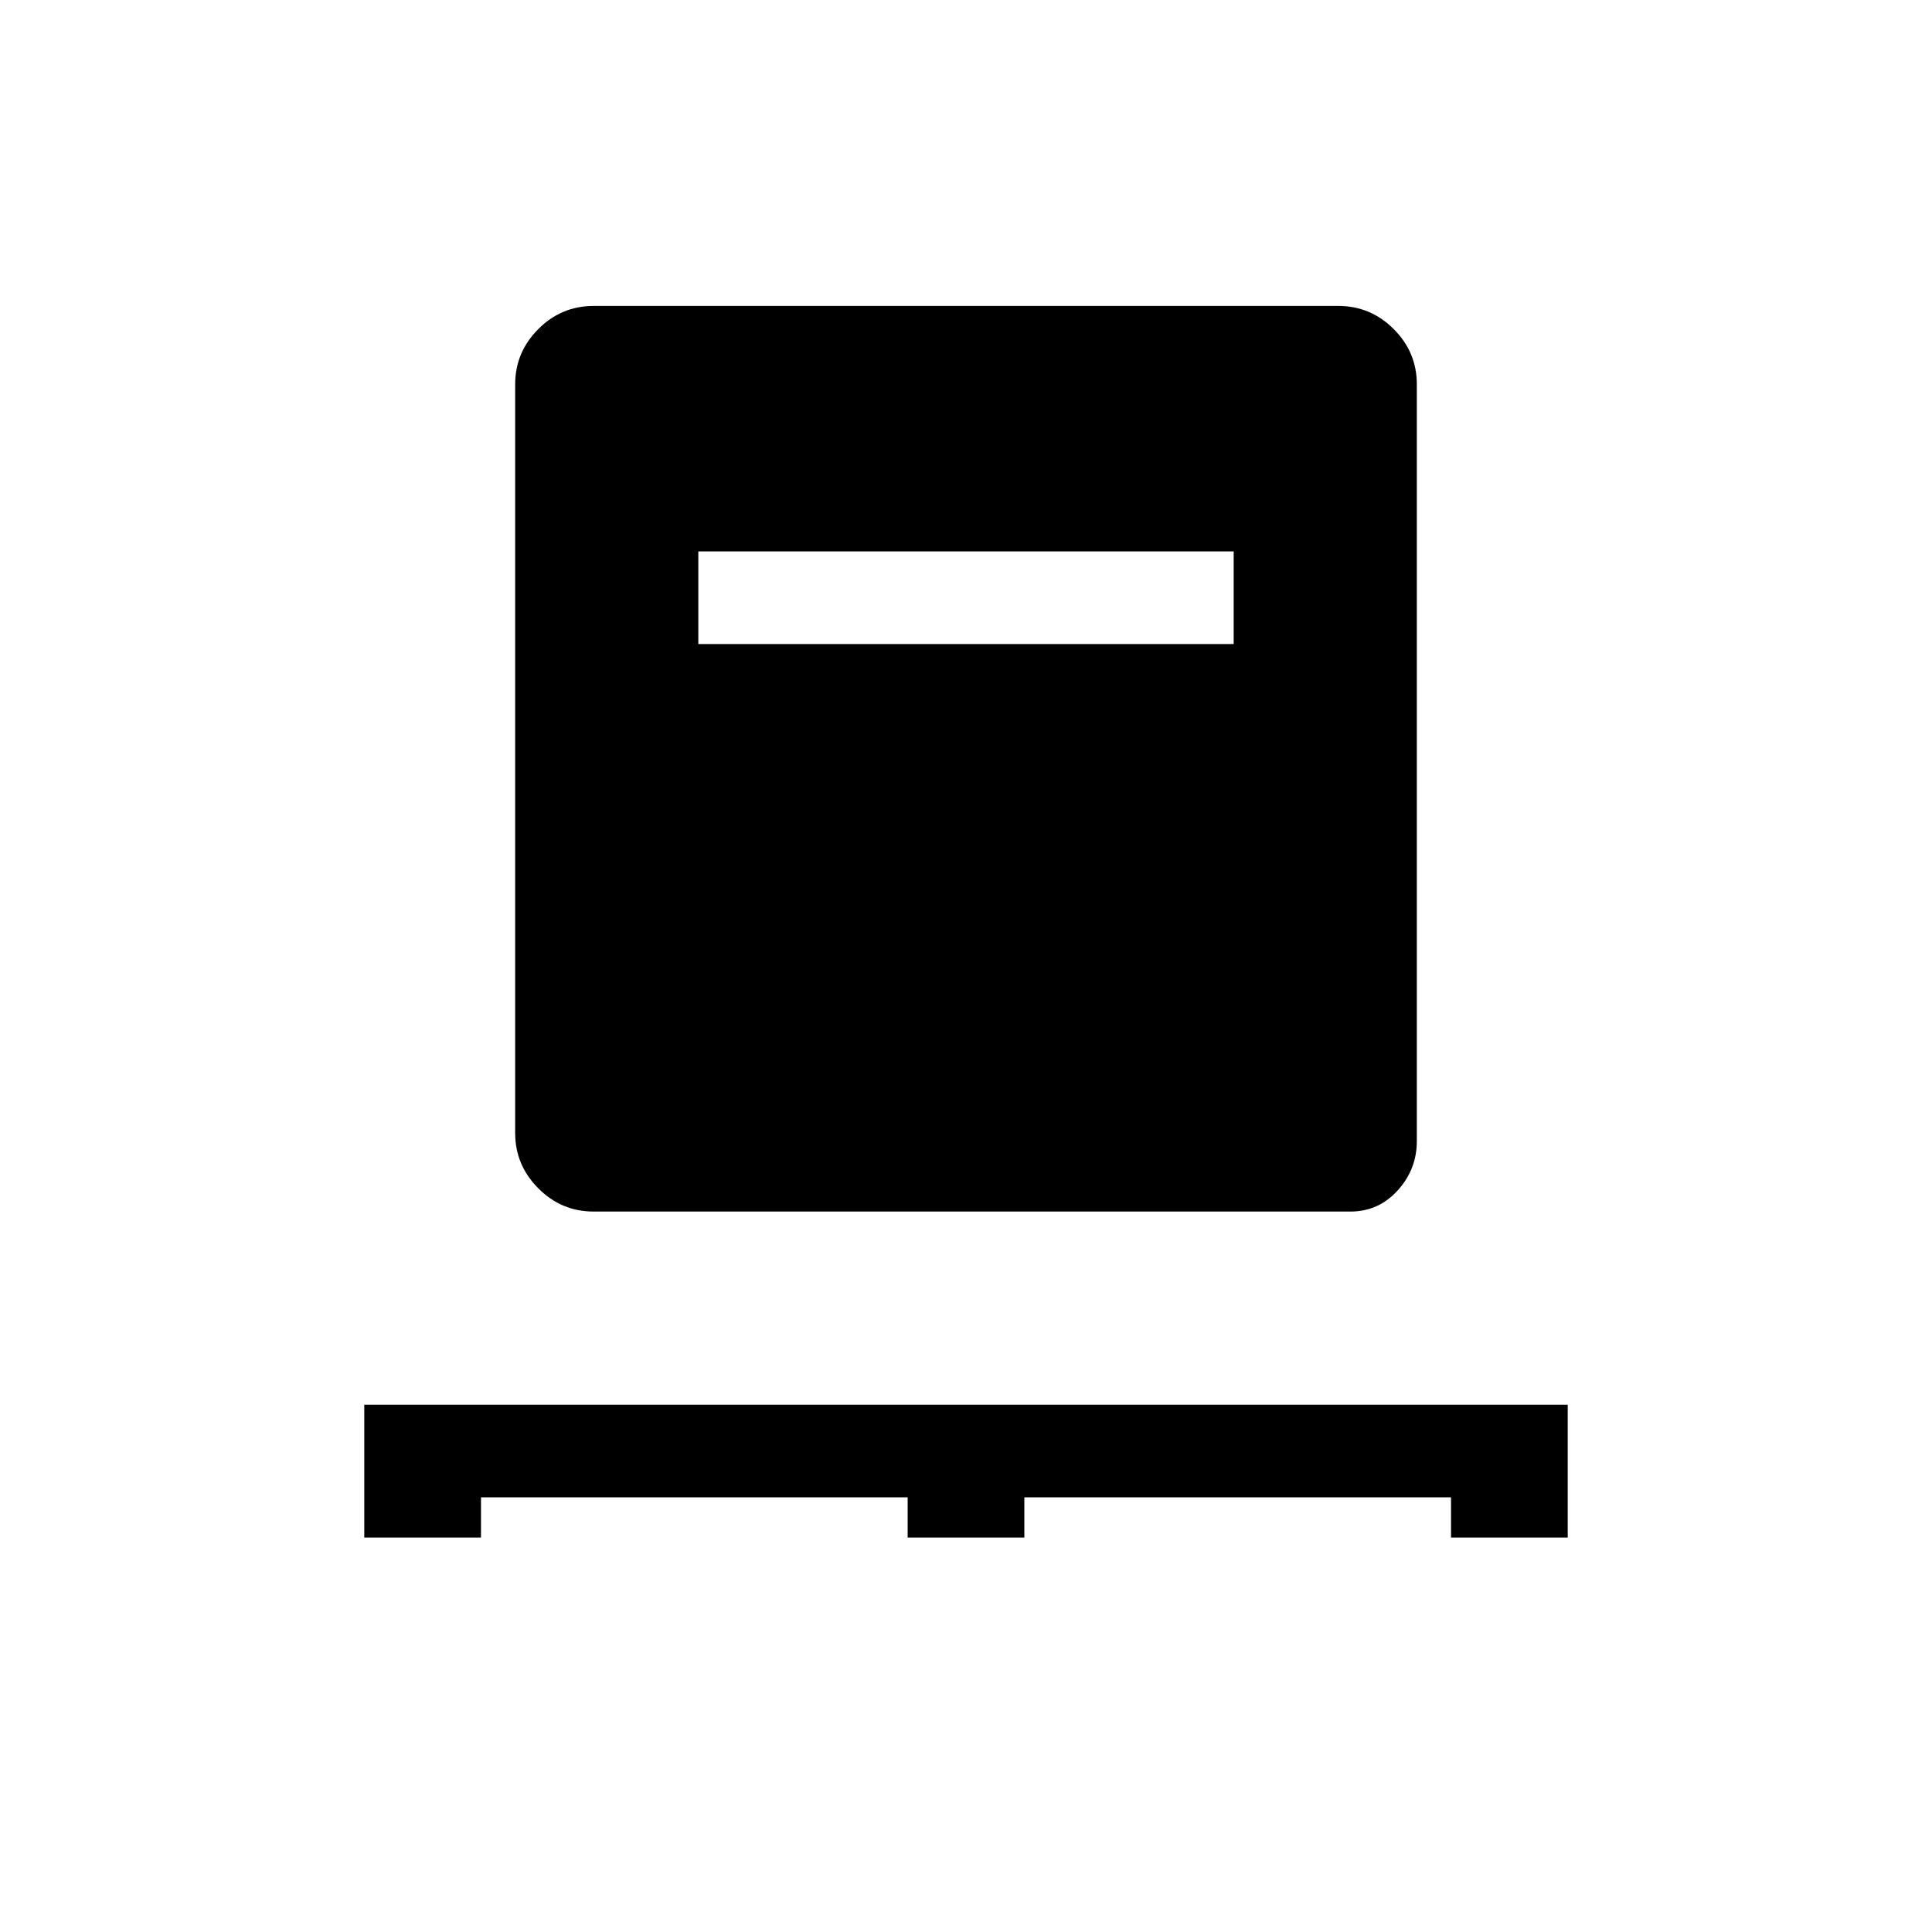 <svg xmlns="http://www.w3.org/2000/svg" height="20" width="20"><path d="M3.771 15.917v-1.375h12.458v1.375h-1.208V15.5h-4.417v.417H9.396V15.5H4.979v.417Zm2.375-3.375q-.334 0-.573-.24-.24-.24-.24-.573v-7.75q0-.333.24-.573.239-.239.573-.239h7.708q.334 0 .573.239.24.24.24.573v7.833q0 .292-.198.511-.198.219-.49.219Zm1.083-5.875h5.542v-.959H7.229Z"/></svg>